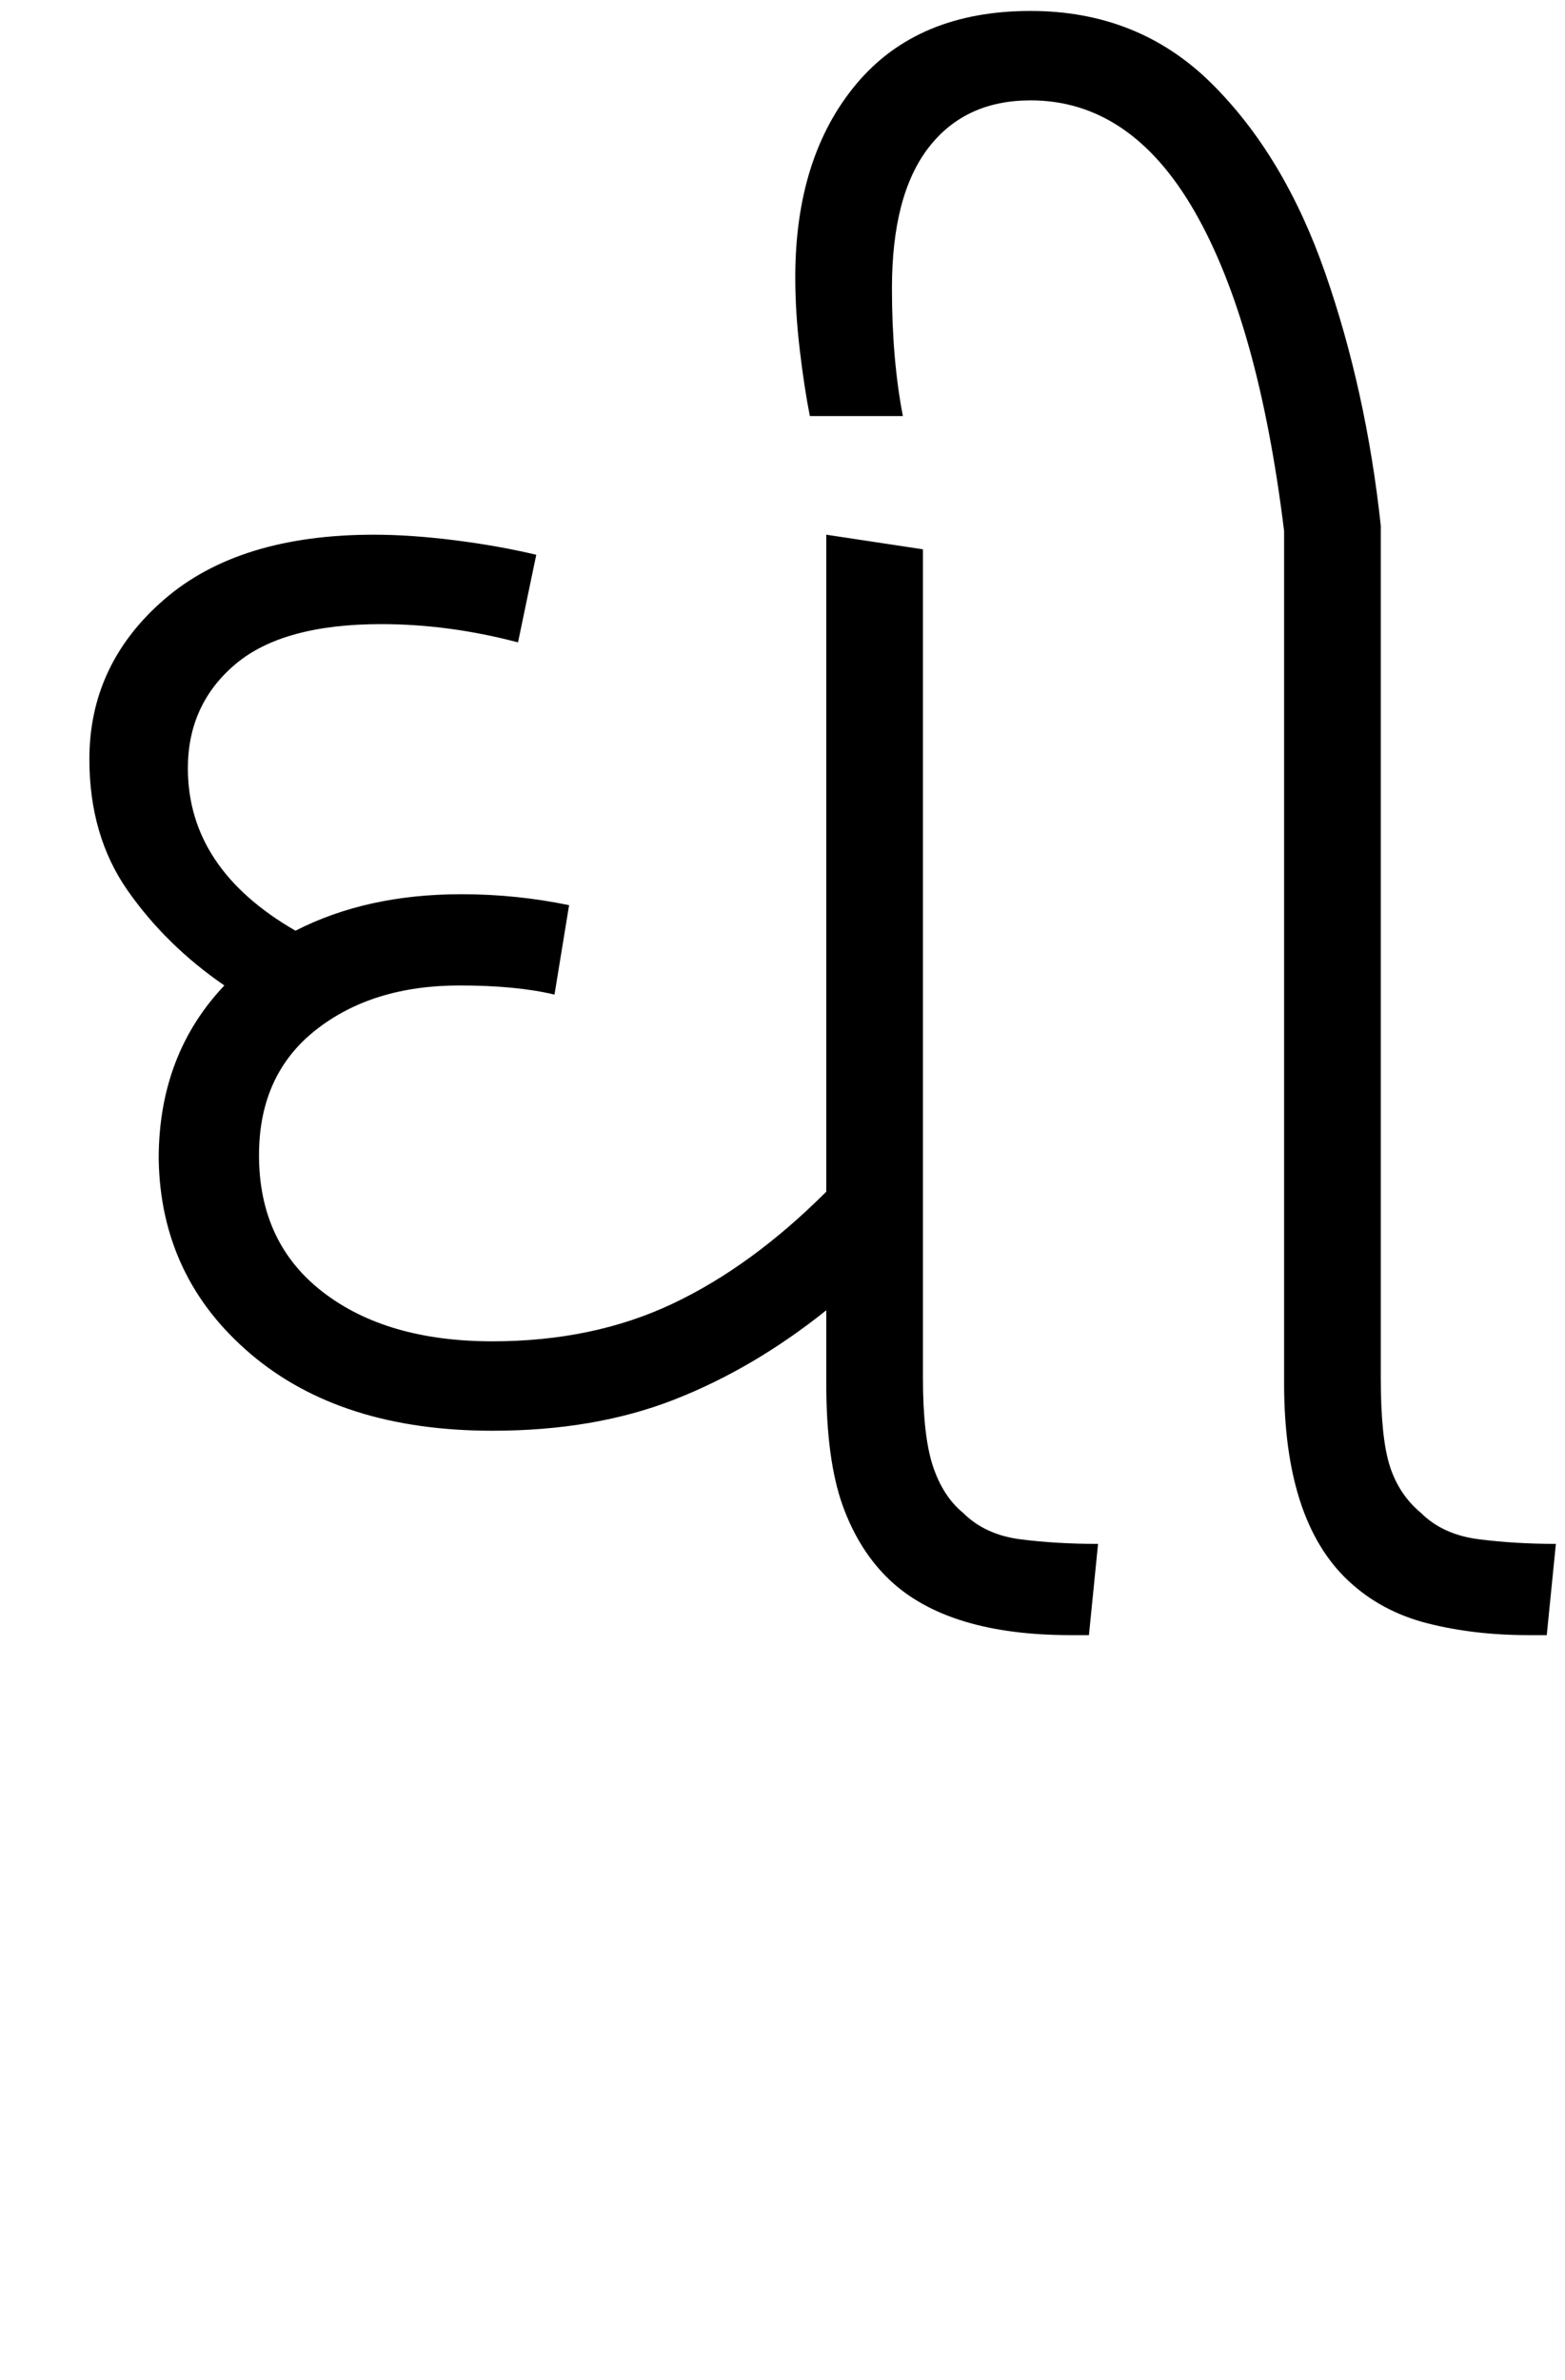 <svg xmlns="http://www.w3.org/2000/svg" xmlns:xlink="http://www.w3.org/1999/xlink" width="85.8" height="130.4"><path d="M27 78.40L27 78.40Q18.70 78.40 13.75 74.20Q8.80 70 8.70 63.50L8.70 63.50Q8.70 57.80 12.30 54.00L12.30 54.00Q9.10 51.80 7 48.80Q4.90 45.80 4.90 41.60L4.90 41.60Q4.90 36.40 9 32.85Q13.10 29.30 20.50 29.30L20.50 29.30Q22.50 29.30 24.90 29.60Q27.30 29.90 29.40 30.40L29.40 30.40L28.40 35.20Q24.60 34.20 20.90 34.20L20.90 34.20Q15.50 34.20 12.90 36.40Q10.30 38.60 10.30 42.10L10.30 42.10Q10.30 47.60 16.20 51.00L16.20 51.00Q20.10 49.00 25.30 49.00L25.30 49.00Q28.30 49.00 31.20 49.60L31.20 49.60L30.40 54.50Q28.30 54.00 25.20 54.00L25.20 54.00Q20.40 54.00 17.30 56.45Q14.20 58.90 14.20 63.30L14.20 63.30Q14.20 68.10 17.70 70.80Q21.20 73.50 27 73.50L27 73.50Q32.50 73.50 36.85 71.45Q41.20 69.40 45.30 65.30L45.30 65.30L45.30 29.30L50.60 30.10L50.60 75.50Q50.60 78.70 51.15 80.35Q51.70 82.00 52.80 82.90L52.80 82.90Q54 84.10 55.95 84.35Q57.90 84.60 60.20 84.60L60.20 84.60L59.70 89.60L58.70 89.60Q52 89.60 48.80 86.60L48.80 86.60Q47.10 85.00 46.20 82.50Q45.30 80 45.30 75.80L45.30 75.80L45.30 71.80Q41.30 75 36.95 76.70Q32.60 78.40 27 78.40ZM84.80 89.60L83.80 89.60Q80.80 89.60 78.25 88.95Q75.70 88.30 73.90 86.60L73.90 86.60Q70.40 83.30 70.40 75.80L70.40 75.80L70.40 29.10Q69 17.70 65.50 11.60Q62 5.50 56.50 5.50L56.50 5.50Q52.90 5.50 50.90 8.10Q48.90 10.70 48.90 15.80L48.90 15.80Q48.90 19.70 49.50 22.80L49.50 22.80L44.40 22.80Q44.10 21.30 43.85 19.20Q43.60 17.10 43.60 15.20L43.60 15.20Q43.60 8.60 46.95 4.60Q50.30 0.60 56.50 0.60L56.50 0.60Q62.40 0.60 66.40 4.55Q70.40 8.50 72.65 14.95Q74.90 21.40 75.70 28.80L75.70 28.80L75.70 75.50Q75.70 78.80 76.20 80.35Q76.70 81.90 77.90 82.90L77.90 82.90Q79.10 84.10 81.10 84.35Q83.10 84.60 85.30 84.60L85.30 84.60L84.80 89.60Z"/></svg>